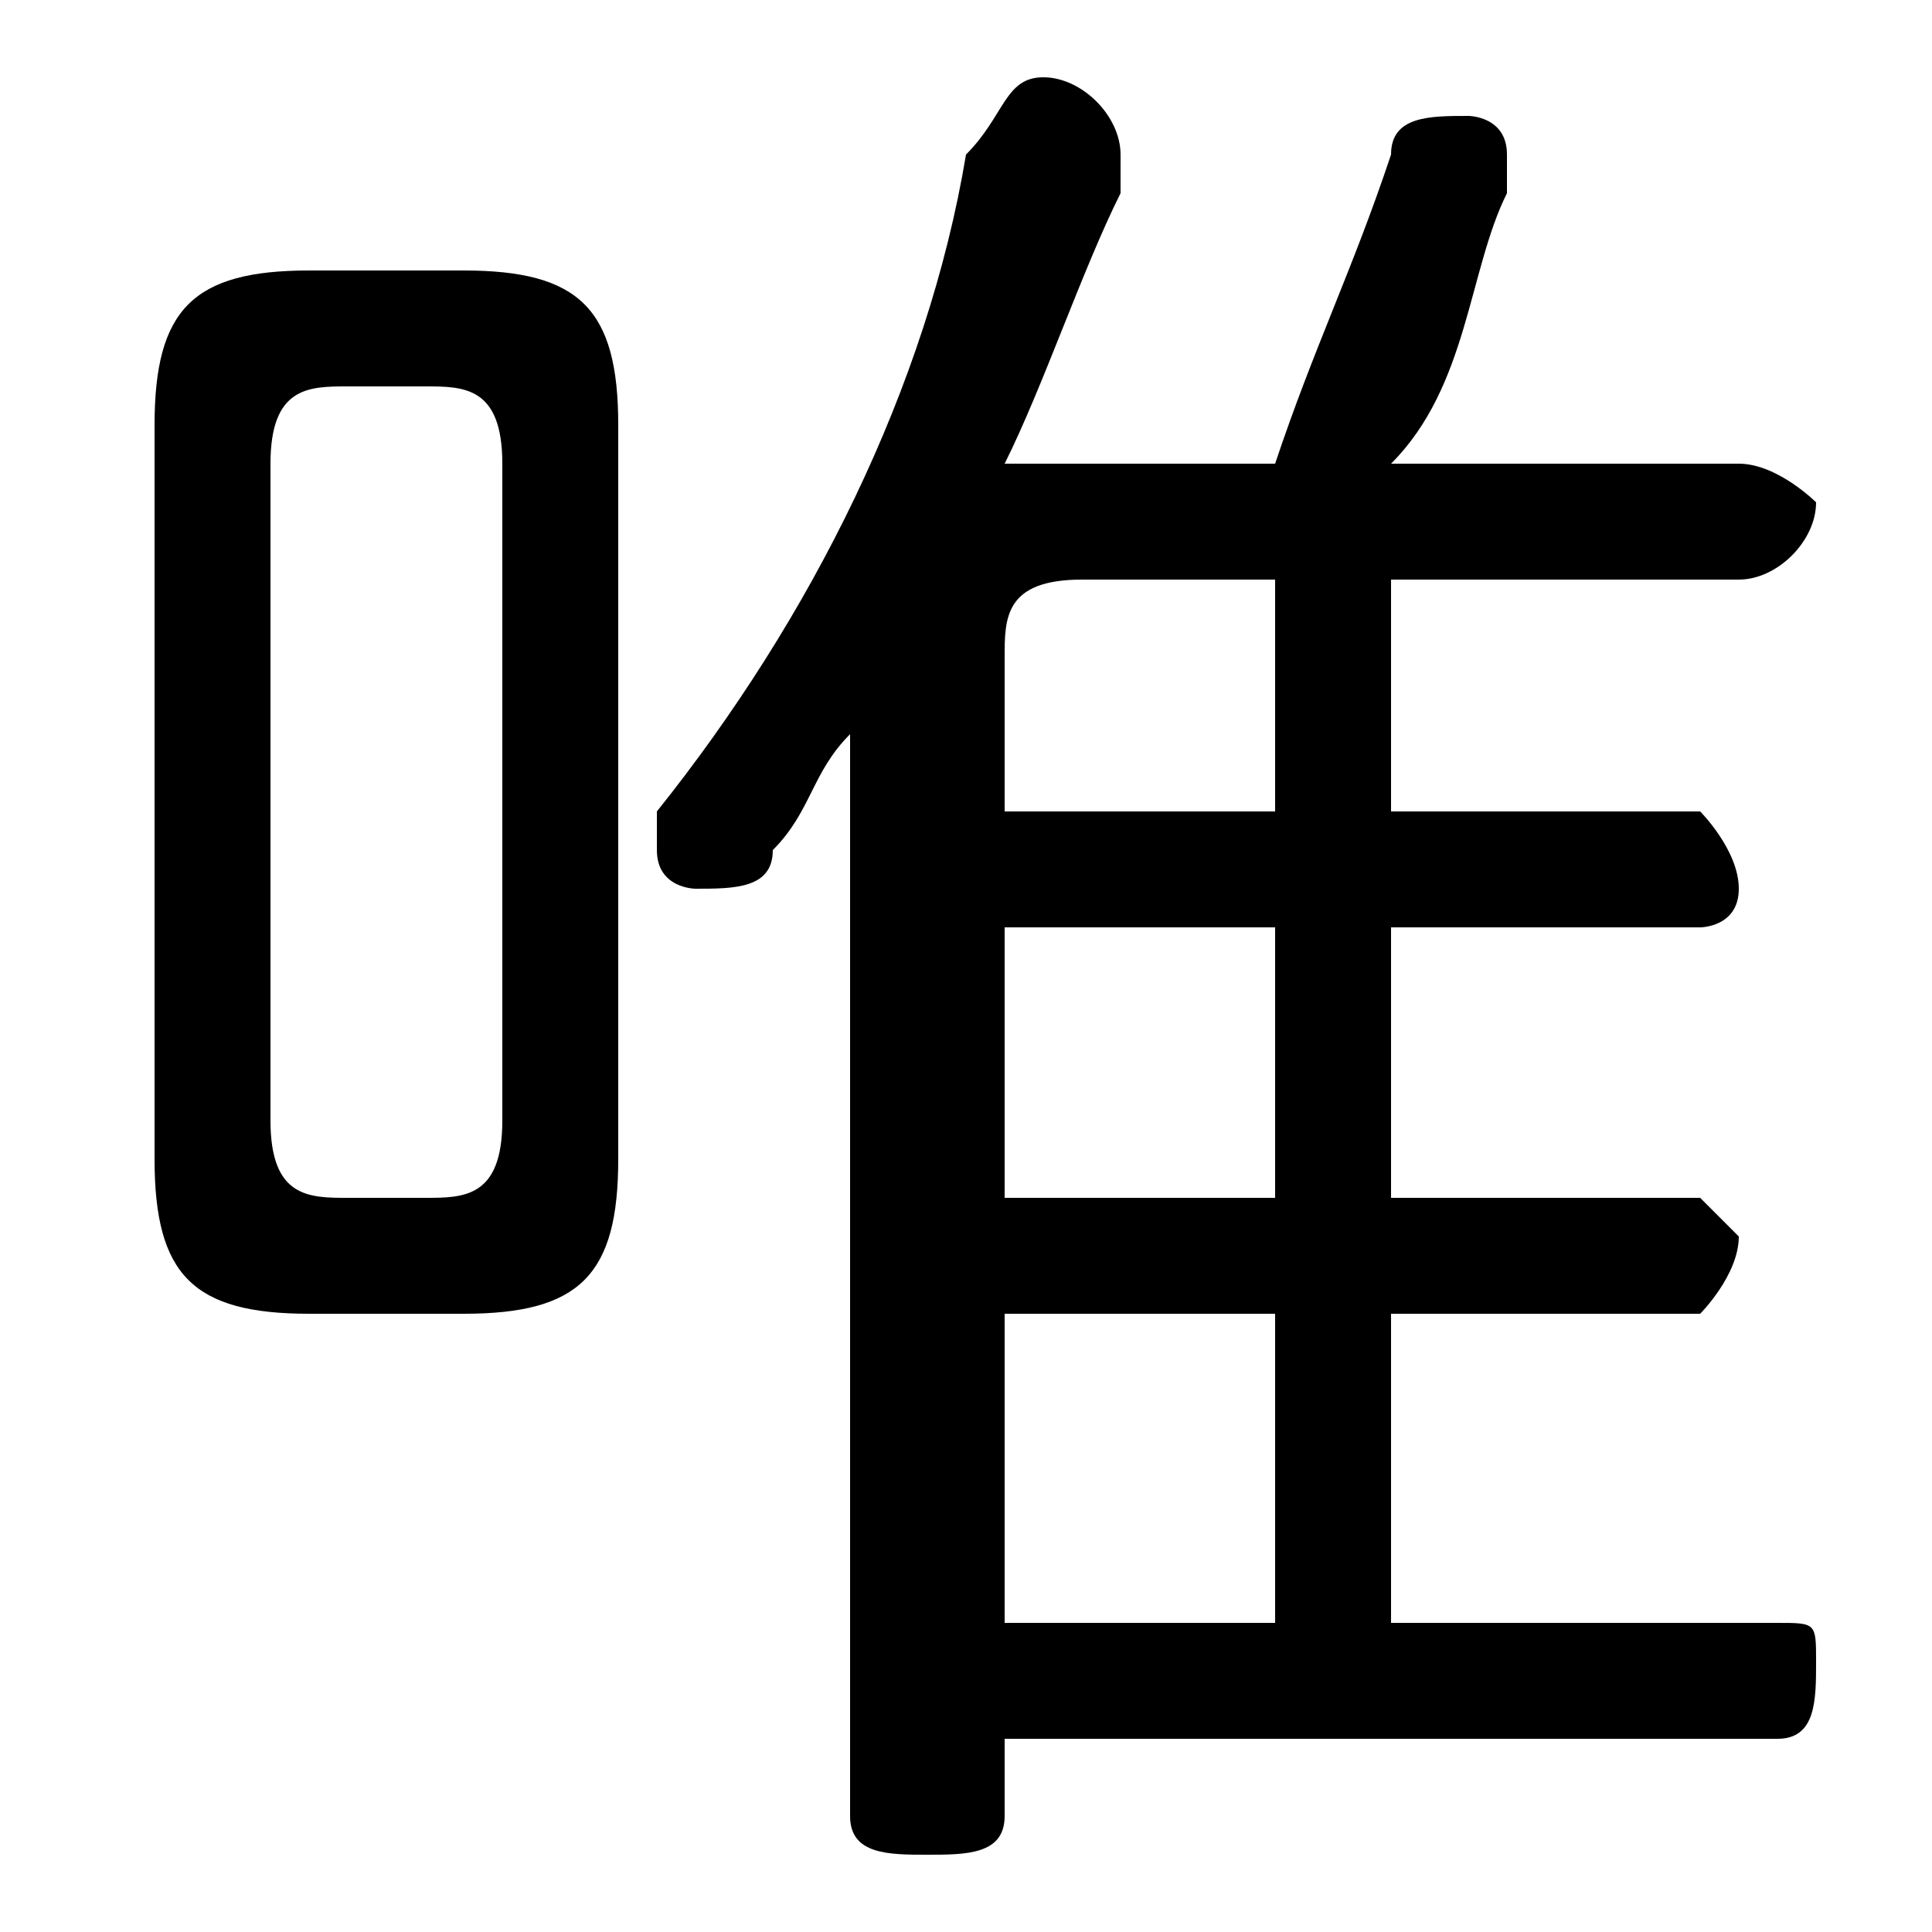 <svg xmlns="http://www.w3.org/2000/svg" viewBox="0 -44.0 50.0 50.0">
    <rect x="0" y="-44.0" width="50.0" height="50.0" fill="#808080" stroke="none"/>
    <g transform="scale(1, -1)">
        <!-- ボディの枠 -->
        <rect x="0" y="-6.0" width="50.0" height="50.0"
            stroke="white" fill="white"/>
        <!-- グリフ座標系の原点 -->
        <circle cx="0" cy="0" r="5" fill="white"/>
        <!-- グリフのアウトライン -->
        <g style="fill:black;stroke:#000000;stroke-width:0;stroke-linecap:round;stroke-linejoin:round;">
        <path d="M 12.0 10.0 C 15.0 10.0 16.0 11.0 16.0 14.0 L 16.0 33.0 C 16.0 36.0 15.0 37.0 12.0 37.0 L 8.0 37.0 C 5.0 37.0 4.0 36.0 4.0 33.0 L 4.0 14.0 C 4.0 11.0 5.0 10.0 8.0 10.0 Z M 9.0 13.0 C 8.0 13.0 7.0 13.0 7.0 15.0 L 7.0 32.0 C 7.0 34.0 8.0 34.0 9.0 34.0 L 11.0 34.0 C 12.0 34.0 13.0 34.0 13.0 32.0 L 13.0 15.0 C 13.0 13.0 12.0 13.0 11.0 13.0 Z M 26.0 -1.0 L 46.0 -1.0 C 47.0 -1.0 47.0 0.0 47.0 1.0 C 47.0 2.0 47.0 2.0 46.0 2.0 L 36.0 2.0 L 36.0 10.0 L 44.0 10.0 C 44.0 10.0 45.0 11.0 45.0 12.0 C 45.0 12.0 44.0 13.0 44.0 13.0 L 36.0 13.0 L 36.0 20.0 L 44.0 20.0 C 44.0 20.0 45.0 20.0 45.0 21.0 C 45.0 22.0 44.0 23.0 44.0 23.0 L 36.0 23.0 L 36.0 29.0 L 45.0 29.0 C 46.0 29.0 47.0 30.0 47.0 31.0 C 47.0 31.0 46.0 32.0 45.0 32.0 L 36.0 32.0 C 38.0 34.0 38.0 37.0 39.0 39.0 C 39.0 39.0 39.0 39.0 39.0 40.0 C 39.0 41.0 38.0 41.0 38.0 41.0 C 37.0 41.0 36.0 41.0 36.0 40.0 C 35.0 37.0 34.0 35.0 33.0 32.0 L 27.0 32.0 C 27.0 32.0 27.0 32.0 26.0 32.0 C 27.0 34.0 28.0 37.0 29.0 39.0 C 29.0 39.0 29.0 40.0 29.0 40.0 C 29.0 41.0 28.0 42.0 27.0 42.0 C 26.0 42.0 26.0 41.0 25.0 40.0 C 24.0 34.0 21.0 28.0 17.0 23.0 C 17.0 23.0 17.0 23.0 17.0 22.0 C 17.0 21.0 18.0 21.0 18.0 21.0 C 19.0 21.0 20.0 21.0 20.0 22.0 C 21.0 23.0 21.0 24.0 22.0 25.0 L 22.0 -3.0 C 22.0 -4.0 23.0 -4.0 24.0 -4.0 C 25.0 -4.0 26.0 -4.0 26.0 -3.0 Z M 26.0 23.0 L 26.0 27.0 C 26.0 28.0 26.0 29.0 28.0 29.0 L 33.0 29.0 L 33.0 23.0 Z M 26.0 20.0 L 33.0 20.0 L 33.0 13.0 L 26.0 13.0 Z M 26.0 10.0 L 33.0 10.0 L 33.0 2.0 L 26.0 2.0 Z"/>
    </g>
    </g>
</svg>

